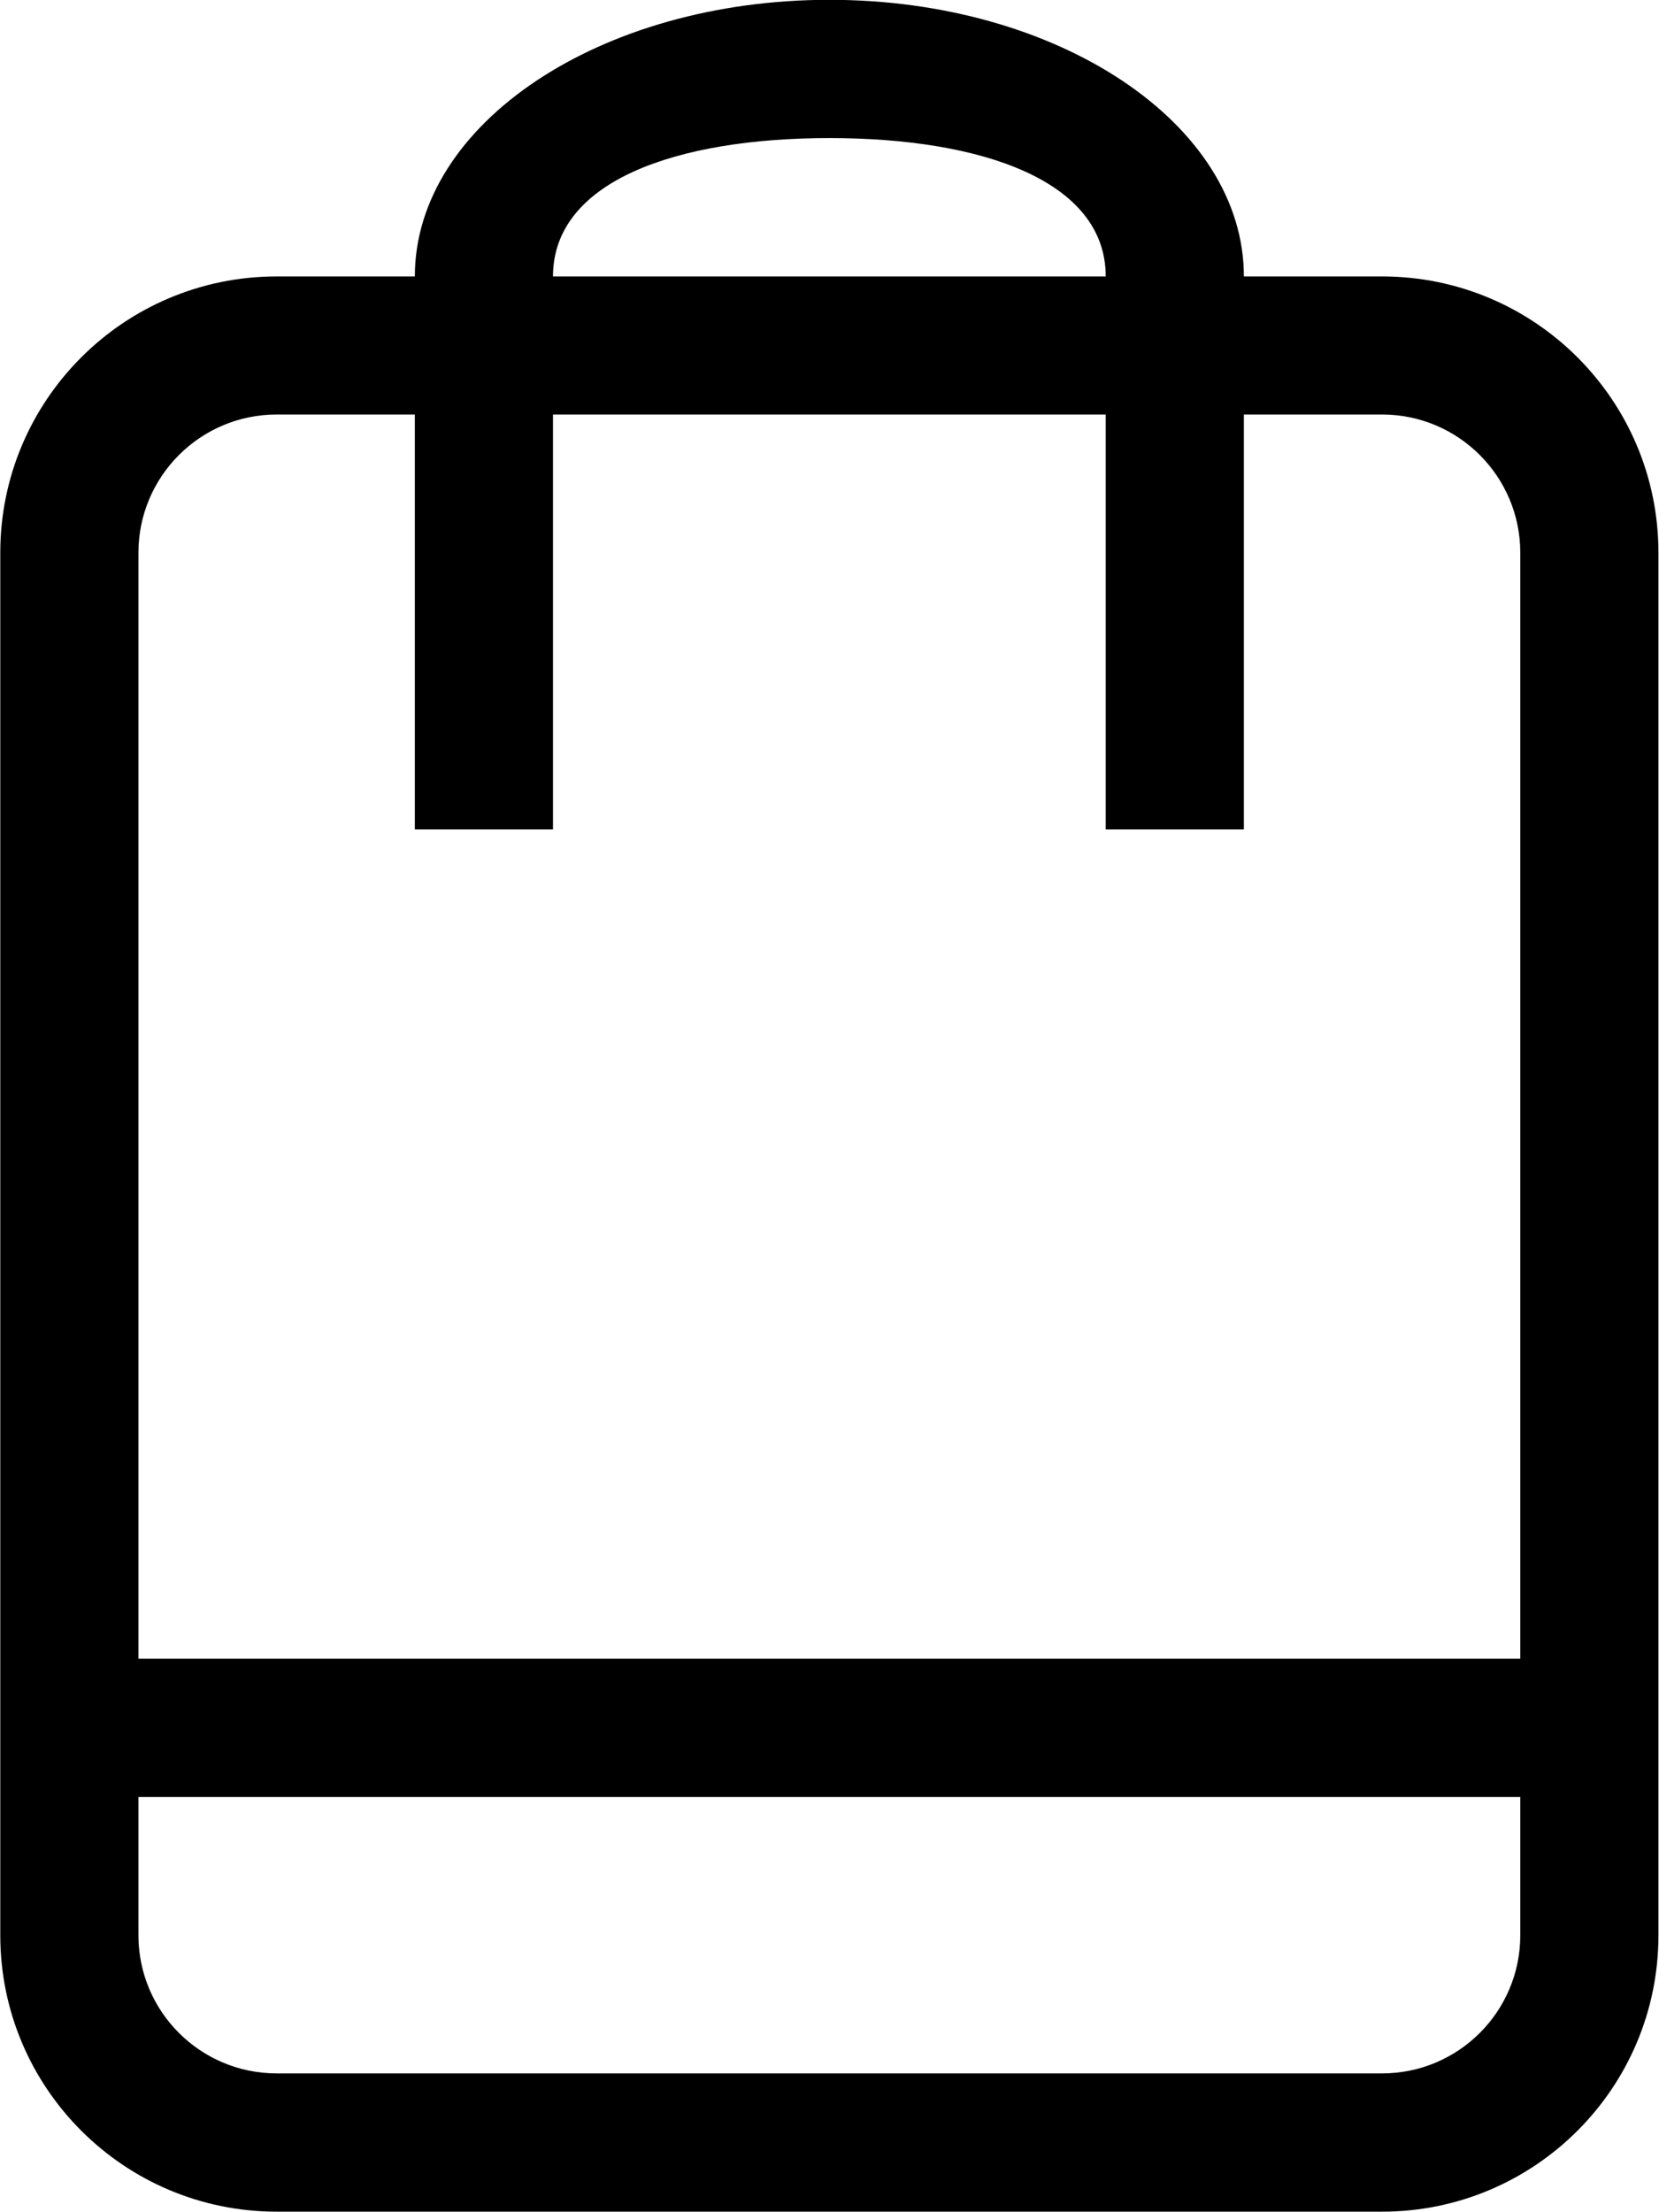 <svg xmlns="http://www.w3.org/2000/svg" xmlns:xlink="http://www.w3.org/1999/xlink" preserveAspectRatio="xMidYMid" width="18" height="24" viewBox="0 0 18 24">
  <defs>
    <style>

      .cls-2 {
        fill: #000000;
        filter: url(#color-overlay-1);
      }
    </style>

    <filter id="color-overlay-1" filterUnits="userSpaceOnUse">
      <feFlood flood-color="#ffffff" flood-opacity="1"/>
      <feComposite operator="in" in2="SourceGraphic"/>
      <feBlend mode="normal" in2="SourceGraphic" result="colorOverlay"/>
    </filter>
  </defs>
  <path d="M14.995,2.999 C14.995,2.999 13.496,2.999 13.496,2.999 C13.496,1.342 11.483,-0.002 8.999,-0.002 C6.514,-0.002 4.501,1.342 4.501,2.999 C4.501,2.999 3.002,2.999 3.002,2.999 C1.346,2.999 0.003,4.341 0.003,5.997 C0.003,5.997 0.003,20.995 0.003,20.995 C0.003,22.651 1.346,23.994 3.002,23.994 C3.002,23.994 14.995,23.994 14.995,23.994 C16.652,23.994 17.994,22.651 17.994,20.995 C17.994,20.995 17.994,5.997 17.994,5.997 C17.994,4.341 16.652,2.999 14.995,2.999 ZM8.999,1.498 C10.655,1.498 11.997,1.962 11.997,2.999 C11.997,2.999 6.000,2.999 6.000,2.999 C6.000,1.962 7.343,1.498 8.999,1.498 ZM16.495,20.995 C16.495,21.823 15.824,22.494 14.995,22.494 C14.995,22.494 3.002,22.494 3.002,22.494 C2.174,22.494 1.502,21.823 1.502,20.995 C1.502,20.995 1.502,19.495 1.502,19.495 C1.502,19.495 16.495,19.495 16.495,19.495 C16.495,19.495 16.495,20.995 16.495,20.995 ZM16.495,17.995 C16.495,17.995 1.502,17.995 1.502,17.995 C1.502,17.995 1.502,5.997 1.502,5.997 C1.502,5.169 2.174,4.497 3.002,4.497 C3.002,4.497 4.501,4.497 4.501,4.497 C4.501,4.497 4.501,8.998 4.501,8.998 C4.501,8.998 6.000,8.998 6.000,8.998 C6.000,8.998 6.000,4.497 6.000,4.497 C6.000,4.497 11.997,4.497 11.997,4.497 C11.997,4.497 11.997,8.998 11.997,8.998 C11.997,8.998 13.496,8.998 13.496,8.998 C13.496,8.998 13.496,4.497 13.496,4.497 C13.496,4.497 14.995,4.497 14.995,4.497 C15.824,4.497 16.495,5.169 16.495,5.997 C16.495,5.997 16.495,17.995 16.495,17.995 Z" id="path-1" class="cls-2" fill-rule="evenodd"/>
</svg>
